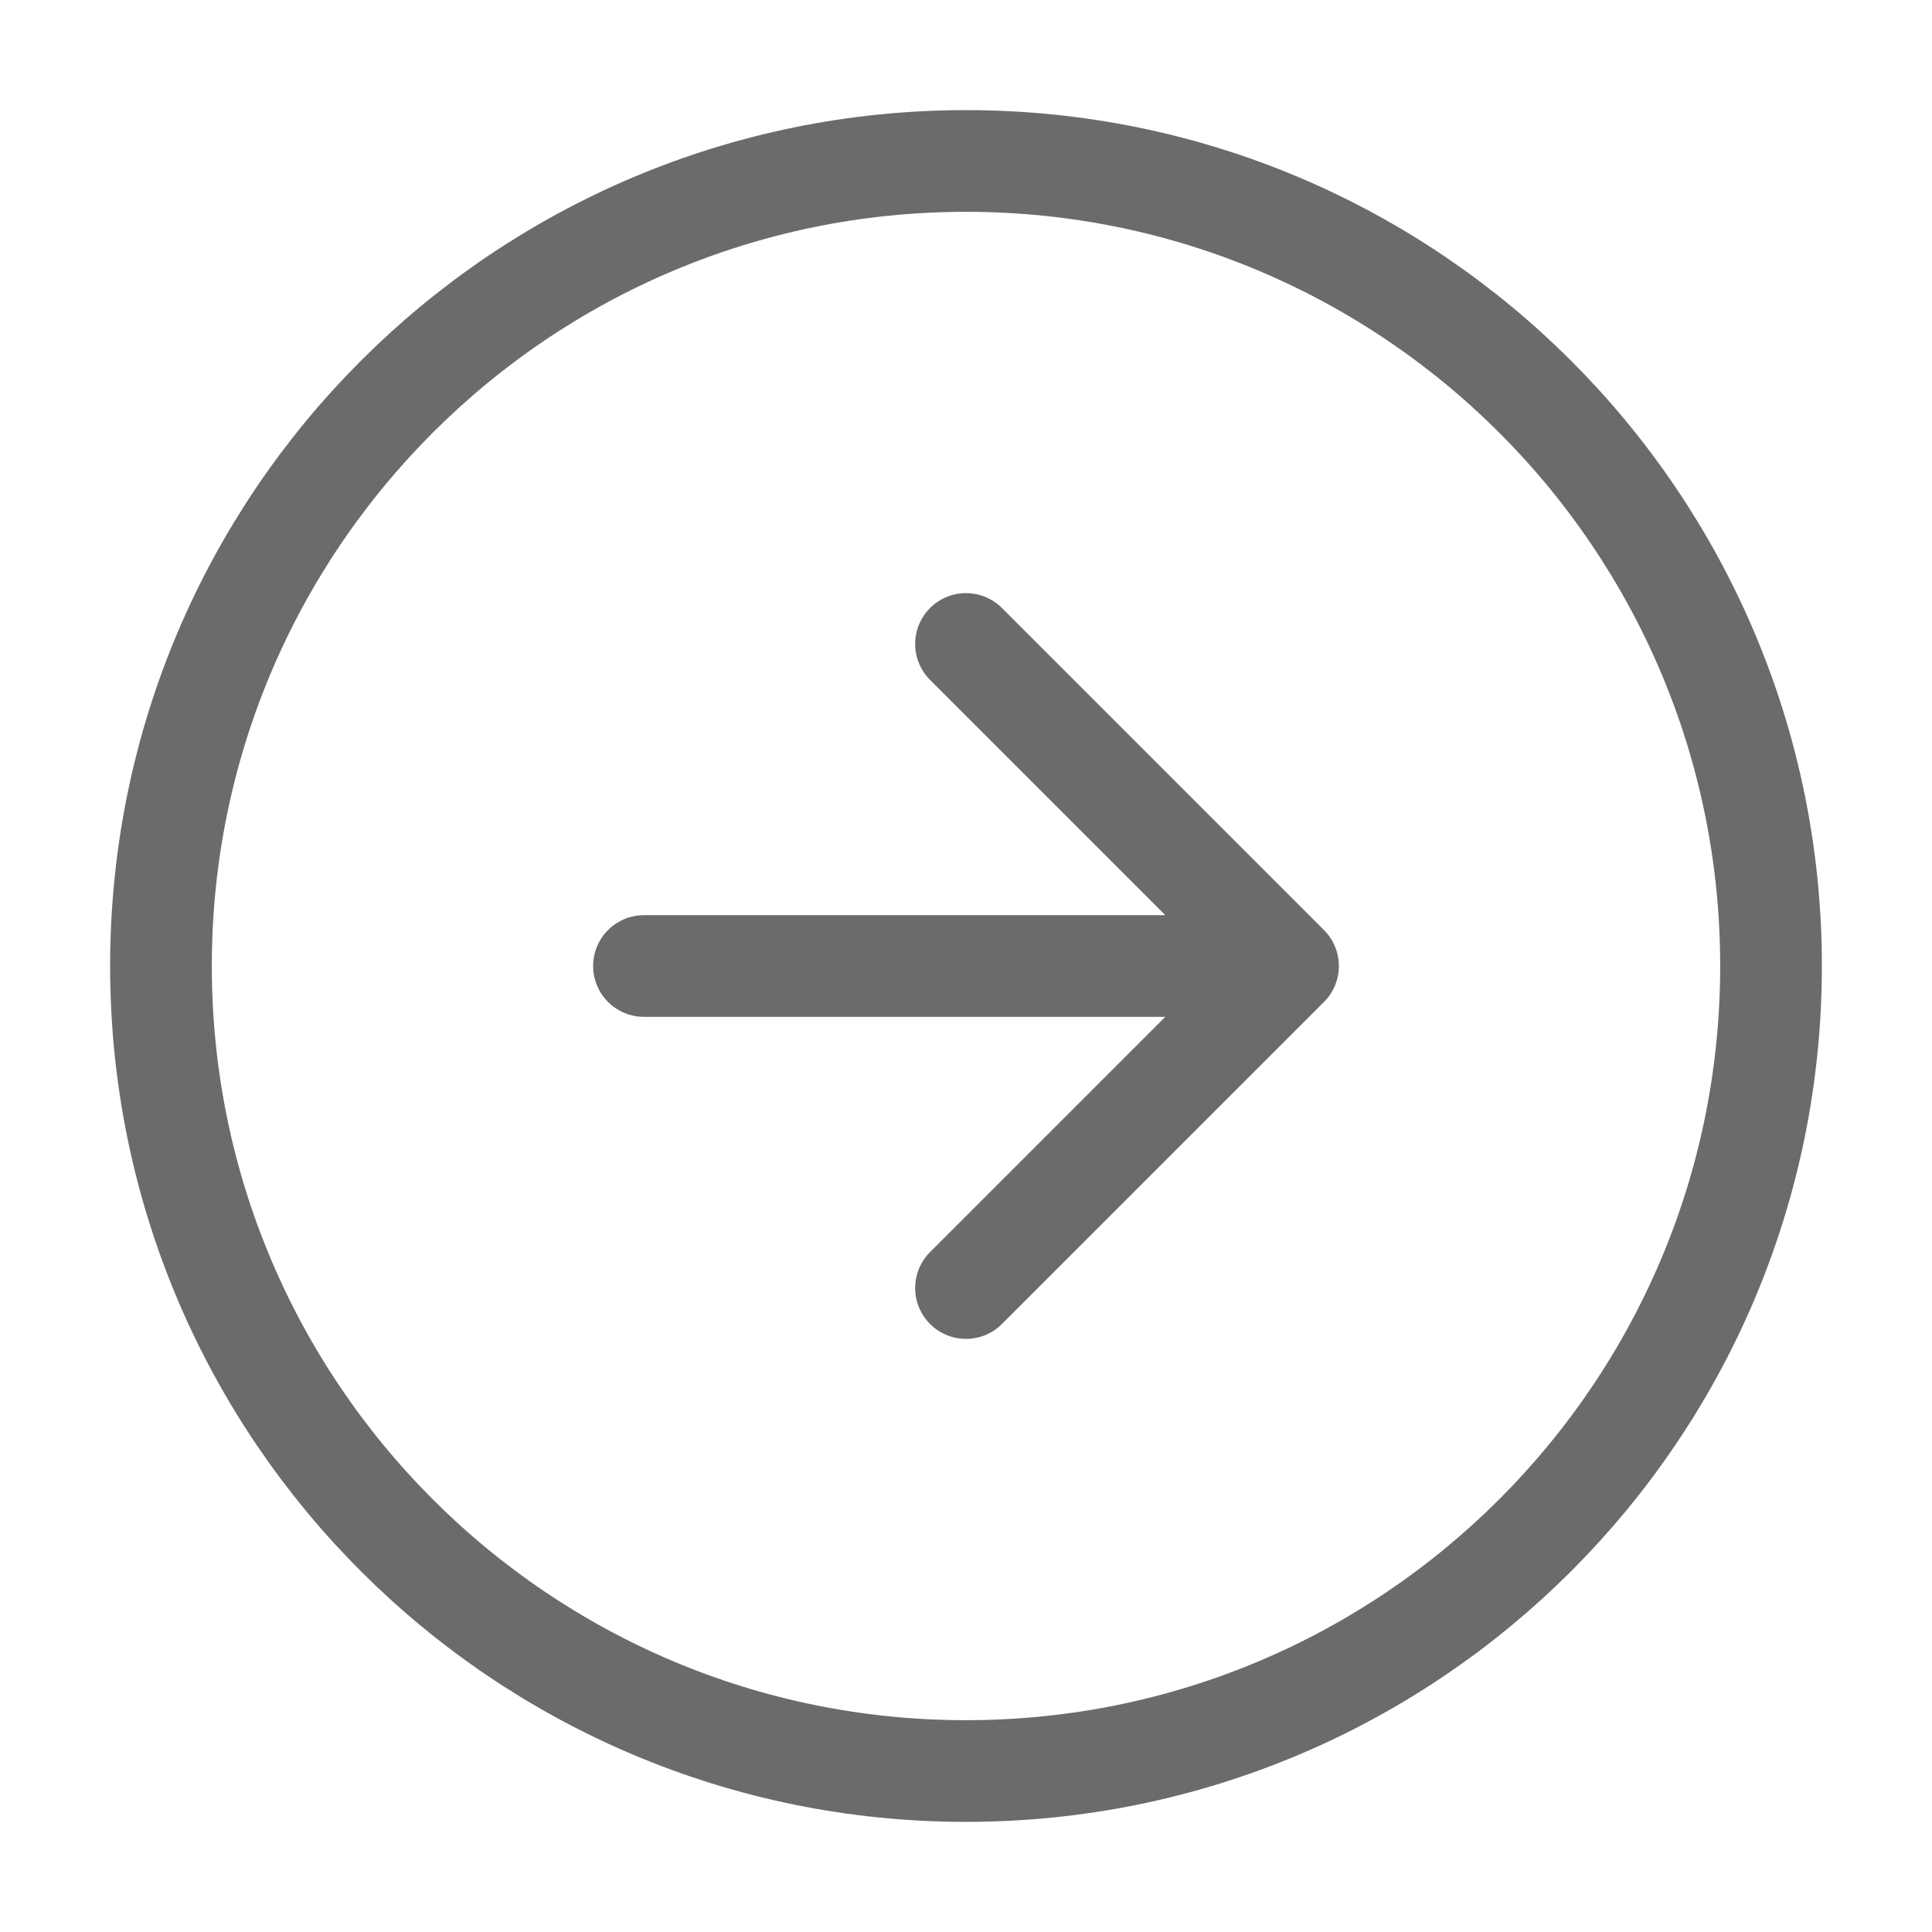 <svg width="19" height="19" viewBox="0 0 19 19" fill="none" xmlns="http://www.w3.org/2000/svg">
<path d="M9.5 12.667L12.667 9.5M12.667 9.5L9.5 6.333M12.667 9.5H6.333M17.417 9.5C17.417 13.872 13.872 17.417 9.5 17.417C5.128 17.417 1.583 13.872 1.583 9.5C1.583 5.128 5.128 1.583 9.5 1.583C13.872 1.583 17.417 5.128 17.417 9.5Z" stroke="#6B6B6B" stroke-linecap="round" stroke-linejoin="round"/>
</svg>
